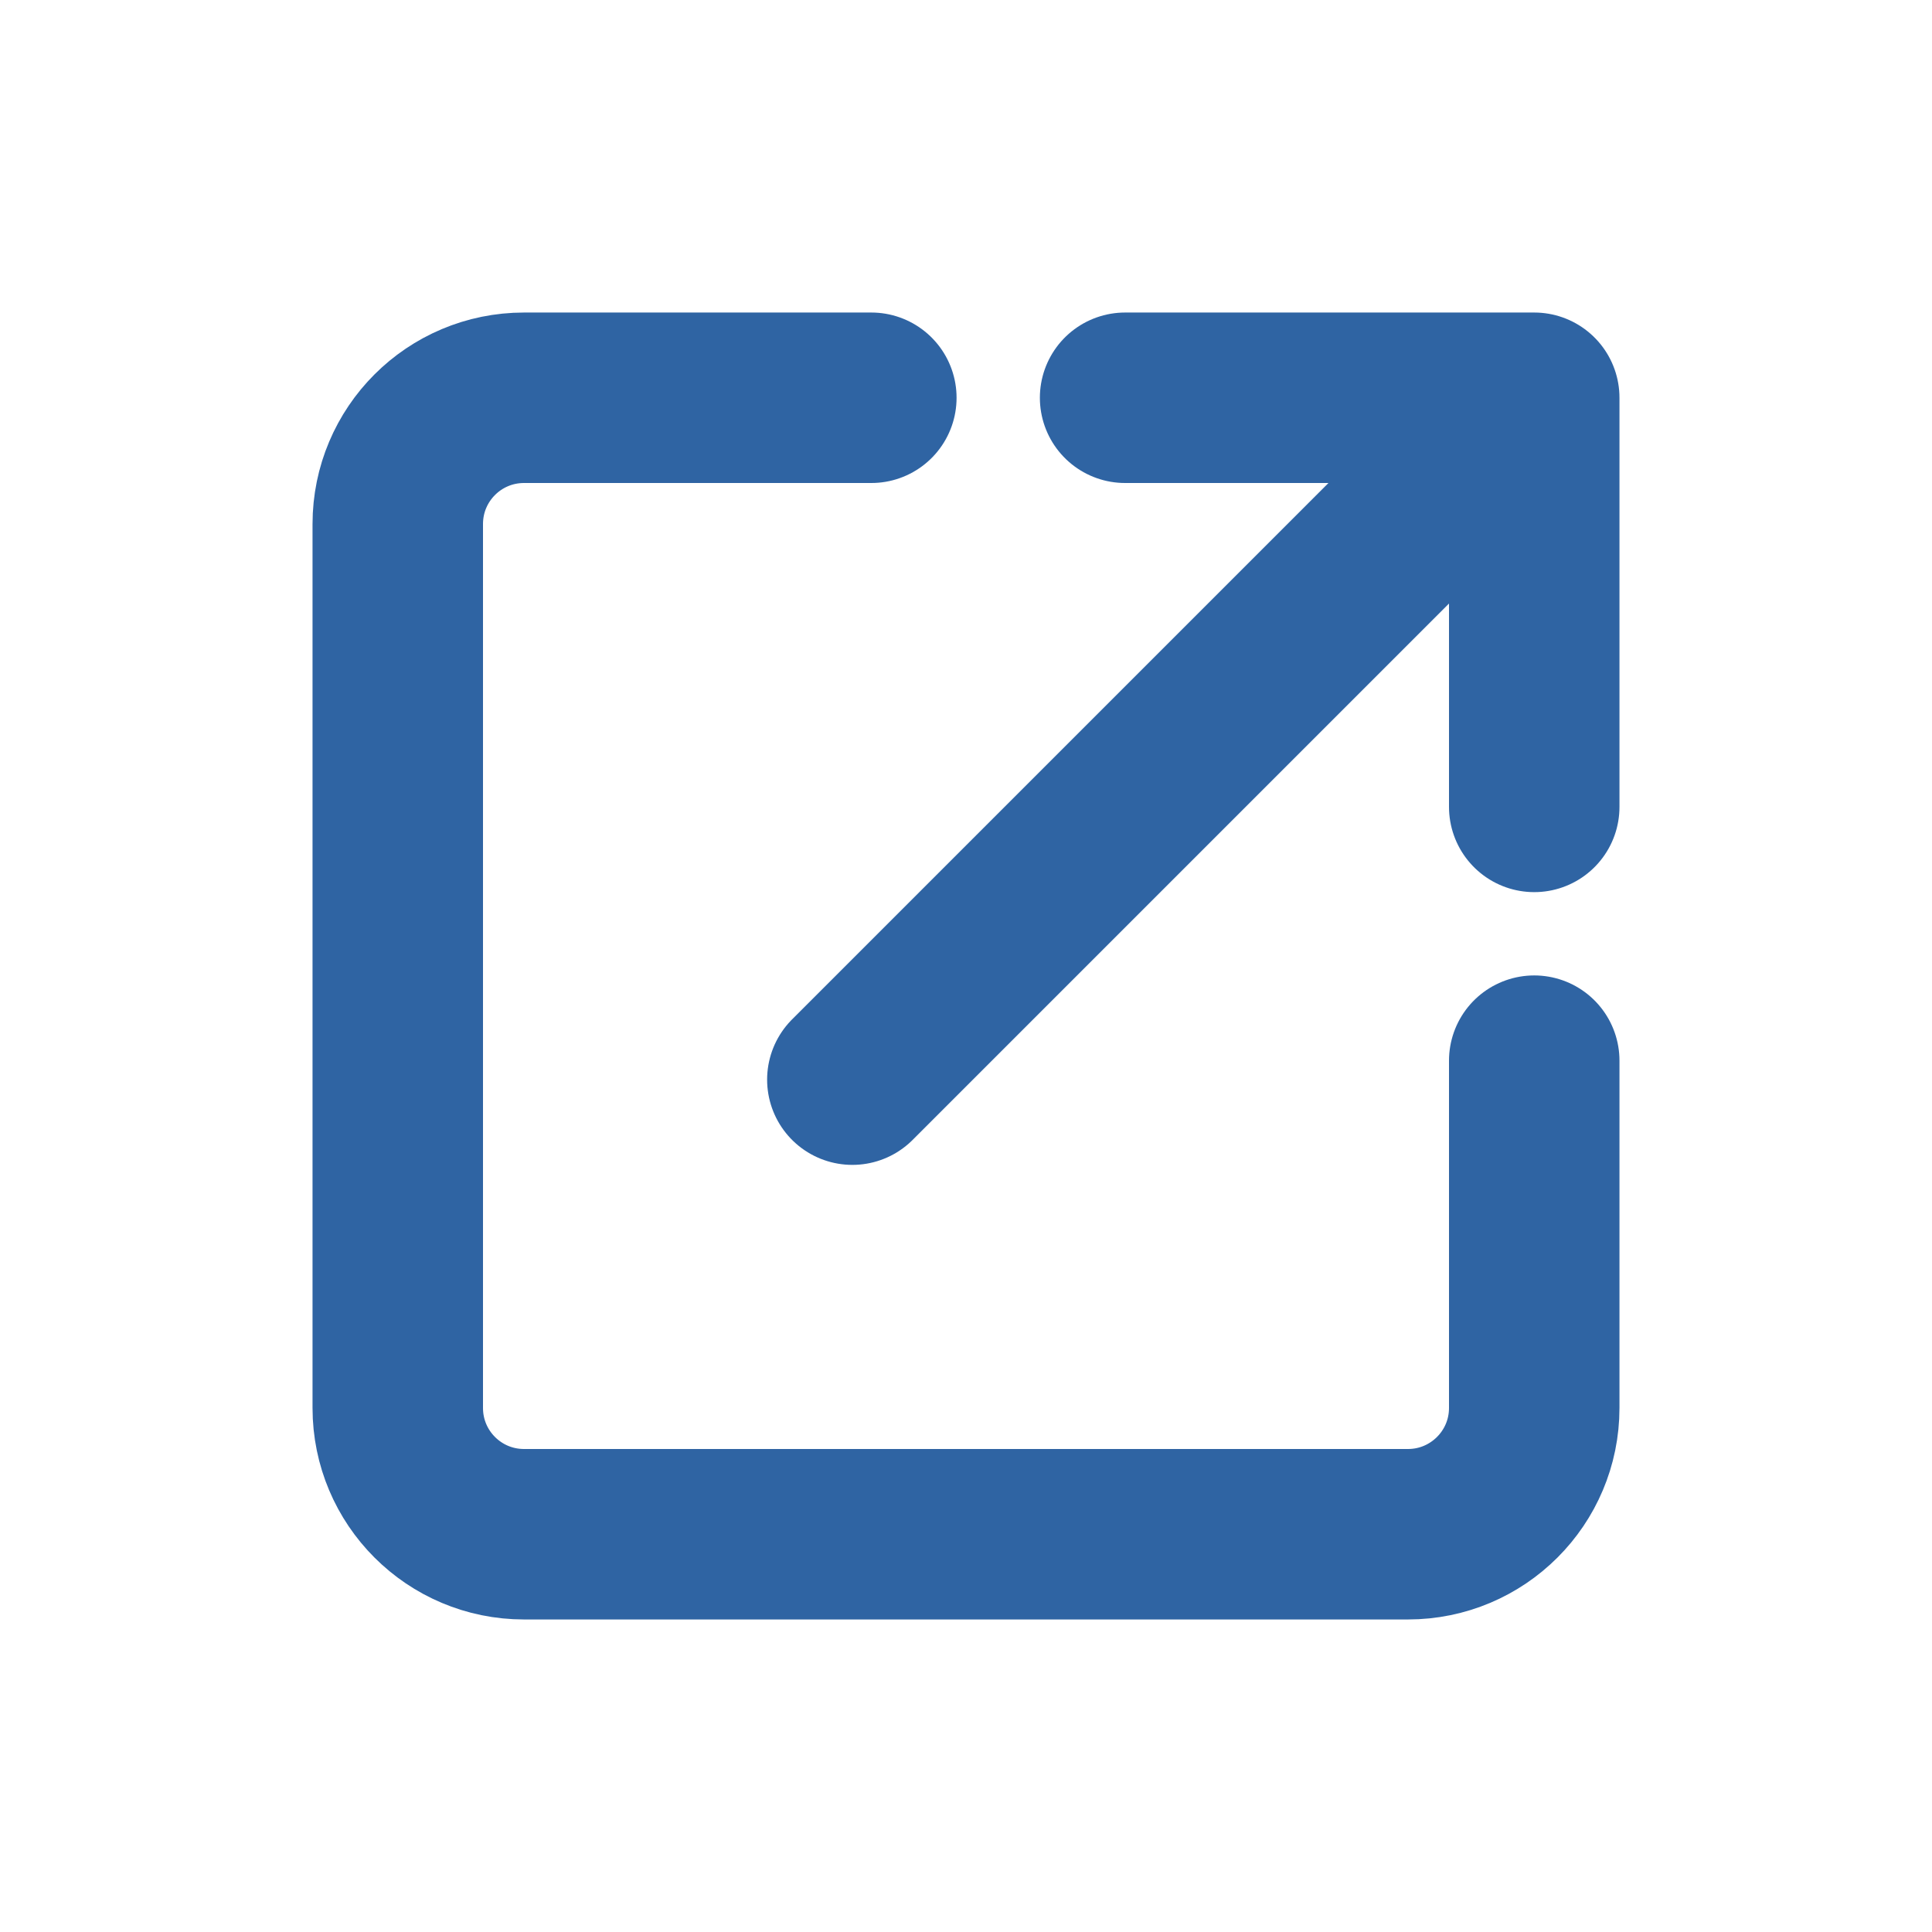 <svg width="17" height="17" viewBox="0 0 17 17" fill="none" xmlns="http://www.w3.org/2000/svg">
<path d="M7.667 3.5H4.611C3.997 3.5 3.5 3.997 3.5 4.611V12.389C3.5 13.003 3.997 13.5 4.611 13.5H12.389C13.002 13.5 13.5 13.003 13.5 12.389V9.333" stroke="#2F64A3" stroke-width="1.5" stroke-linecap="round" stroke-linejoin="round"/>
<path d="M7.5 9.5L13.11 3.89M13.5 7.1V3.5H9.9" stroke="#2F64A3" stroke-width="1.5" stroke-linecap="round" stroke-linejoin="round"/>
</svg>
